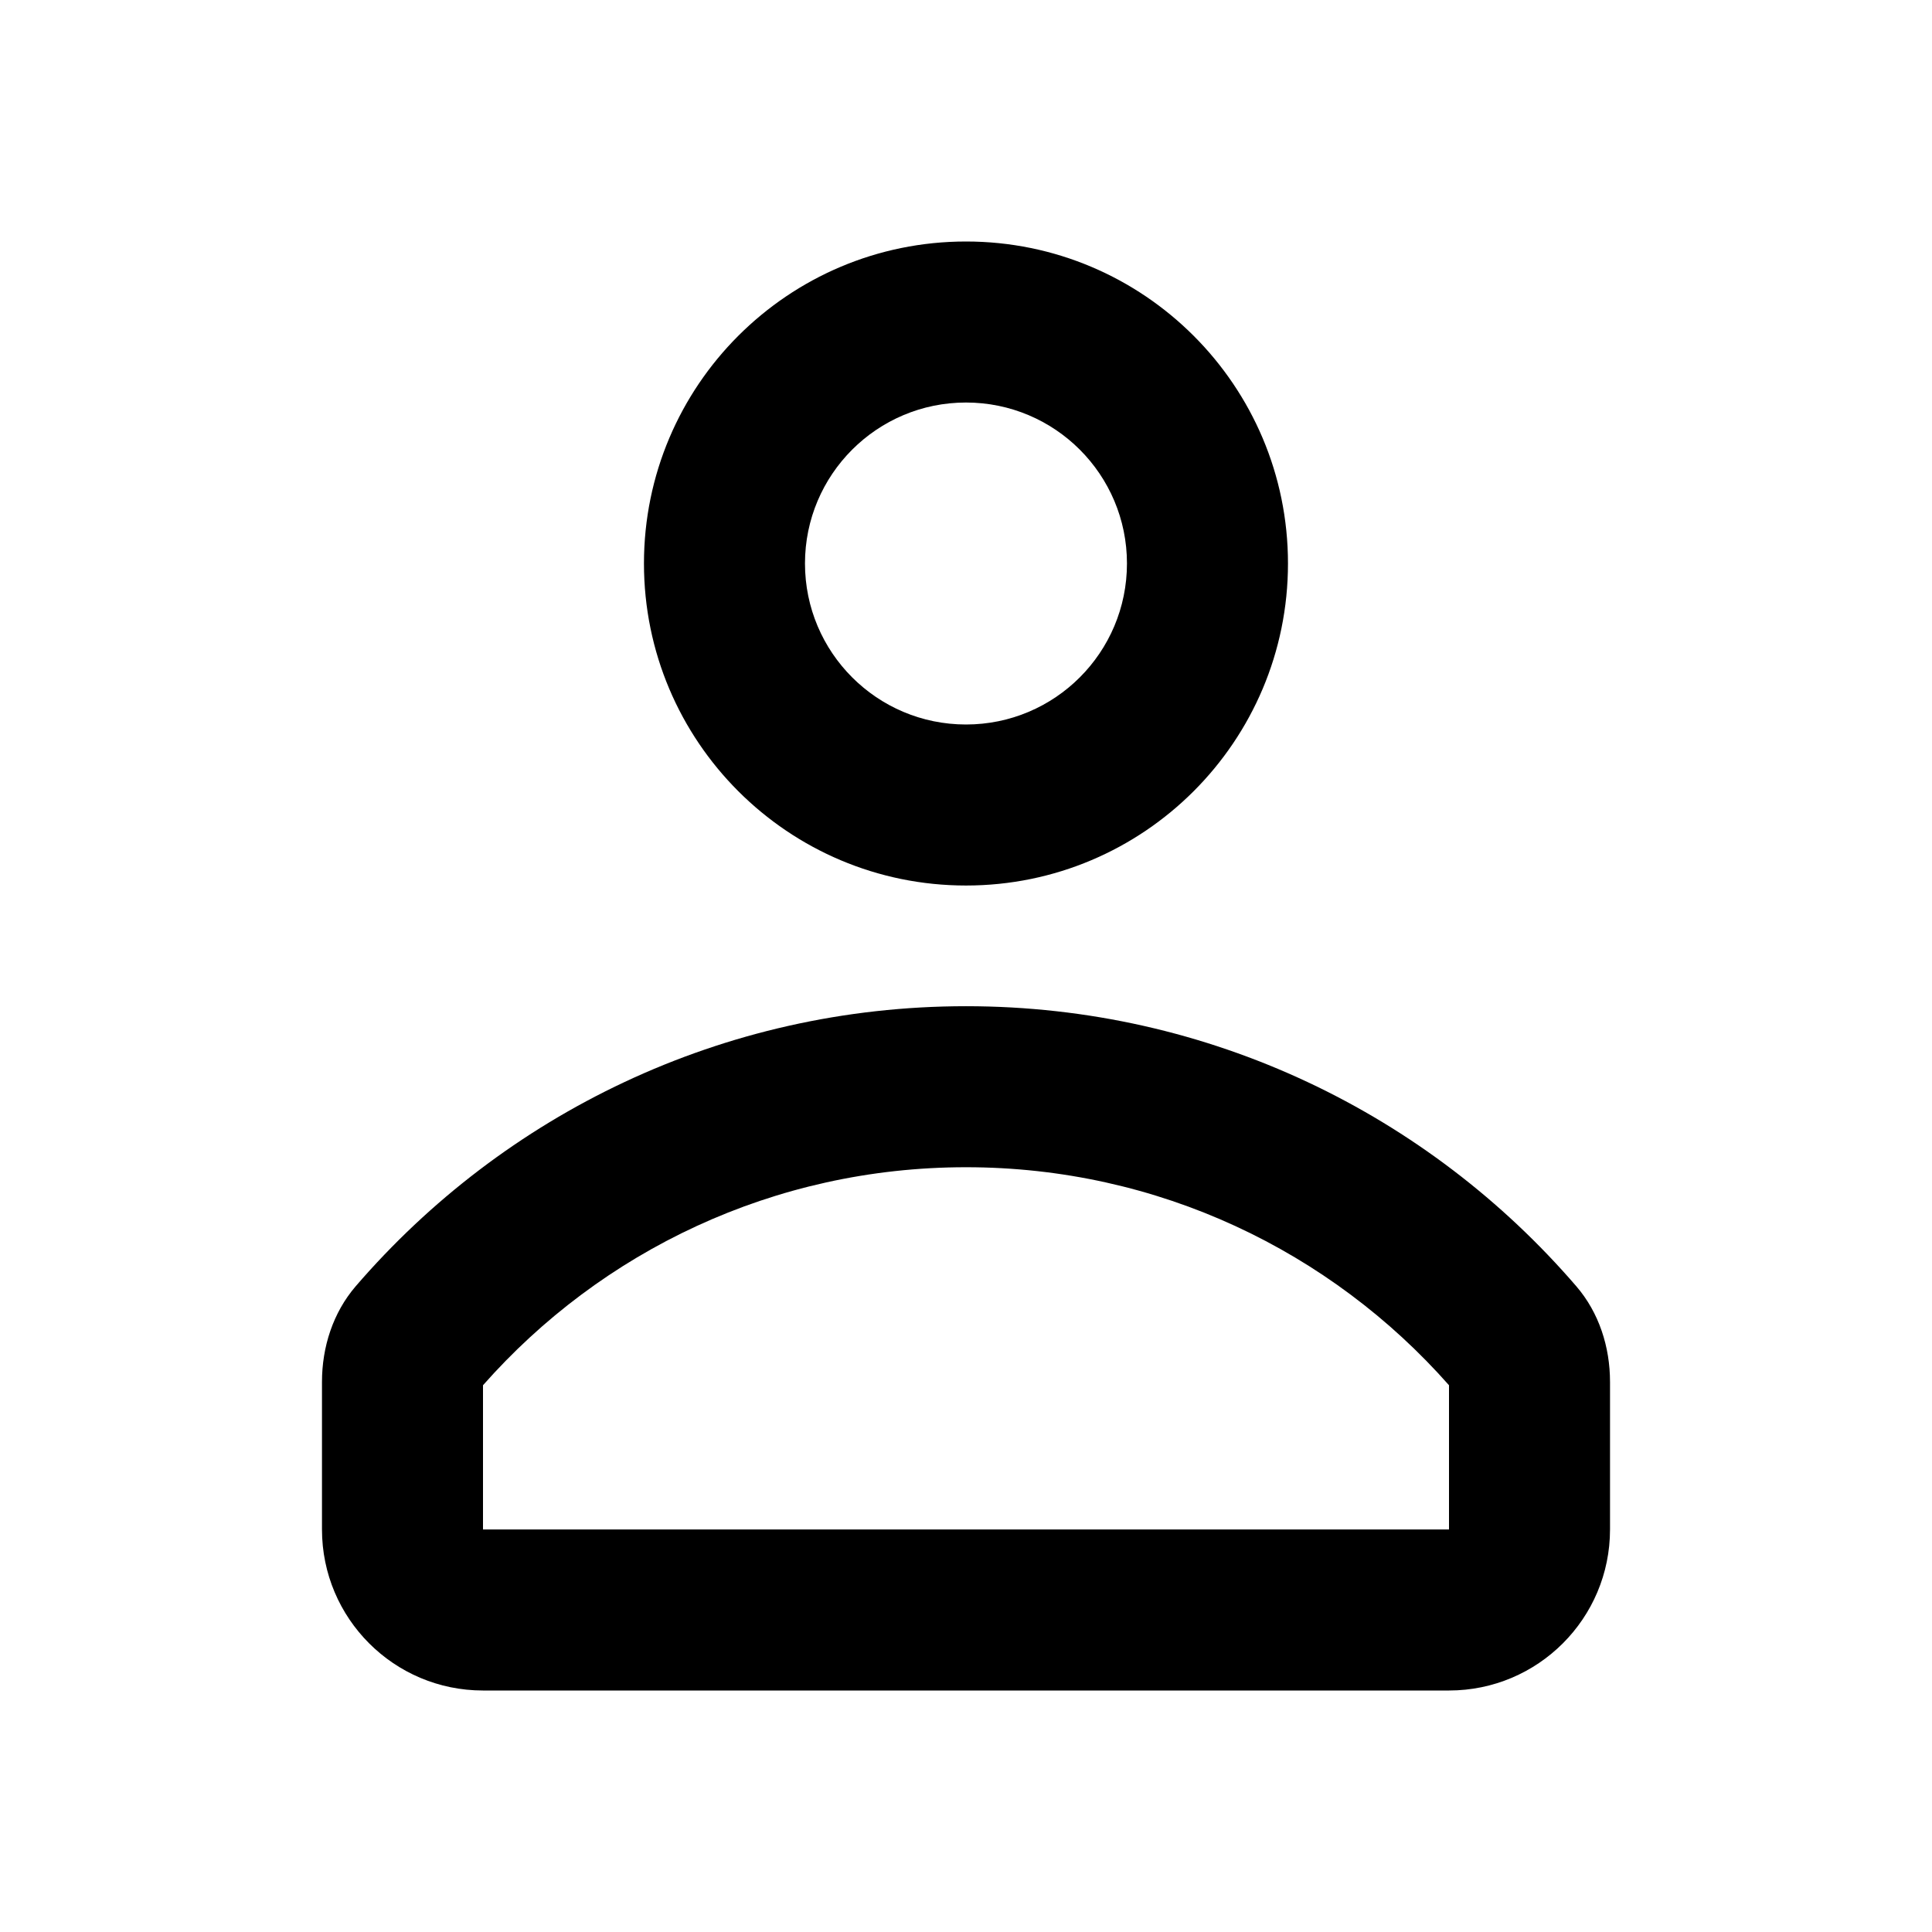 <svg width="32" height="32" viewBox="0 0 32 32" fill="none" xmlns="http://www.w3.org/2000/svg">
<path fill-rule="evenodd" clip-rule="evenodd" d="M21.333 9.333C21.333 12.279 18.945 14.667 16 14.667C13.054 14.667 10.666 12.279 10.666 9.333C10.666 6.388 13.054 4 16 4C18.945 4 21.333 6.388 21.333 9.333ZM18.666 9.333C18.666 10.806 17.473 12 16 12C14.527 12 13.333 10.806 13.333 9.333C13.333 7.861 14.527 6.667 16 6.667C17.473 6.667 18.666 7.861 18.666 9.333Z" fill="black"/>
<path fill-rule="evenodd" clip-rule="evenodd" d="M26.667 22.889C26.667 22.311 26.486 21.743 26.109 21.305C23.664 18.465 20.042 16.666 16 16.666C11.958 16.666 8.337 18.465 5.891 21.305C5.515 21.743 5.333 22.311 5.333 22.889V25.333C5.333 26.806 6.527 28 8 28H24C25.473 28 26.667 26.806 26.667 25.333V22.889ZM24 22.944C22.042 20.726 19.185 19.333 16 19.333C12.815 19.333 9.958 20.726 8 22.944V25.333H24V22.944ZM8 22.883C8 22.883 8 22.883 8 22.883C8 22.883 8 22.883 8 22.883C8 22.883 8 22.883 8 22.883Z" fill="black"/>
</svg>

